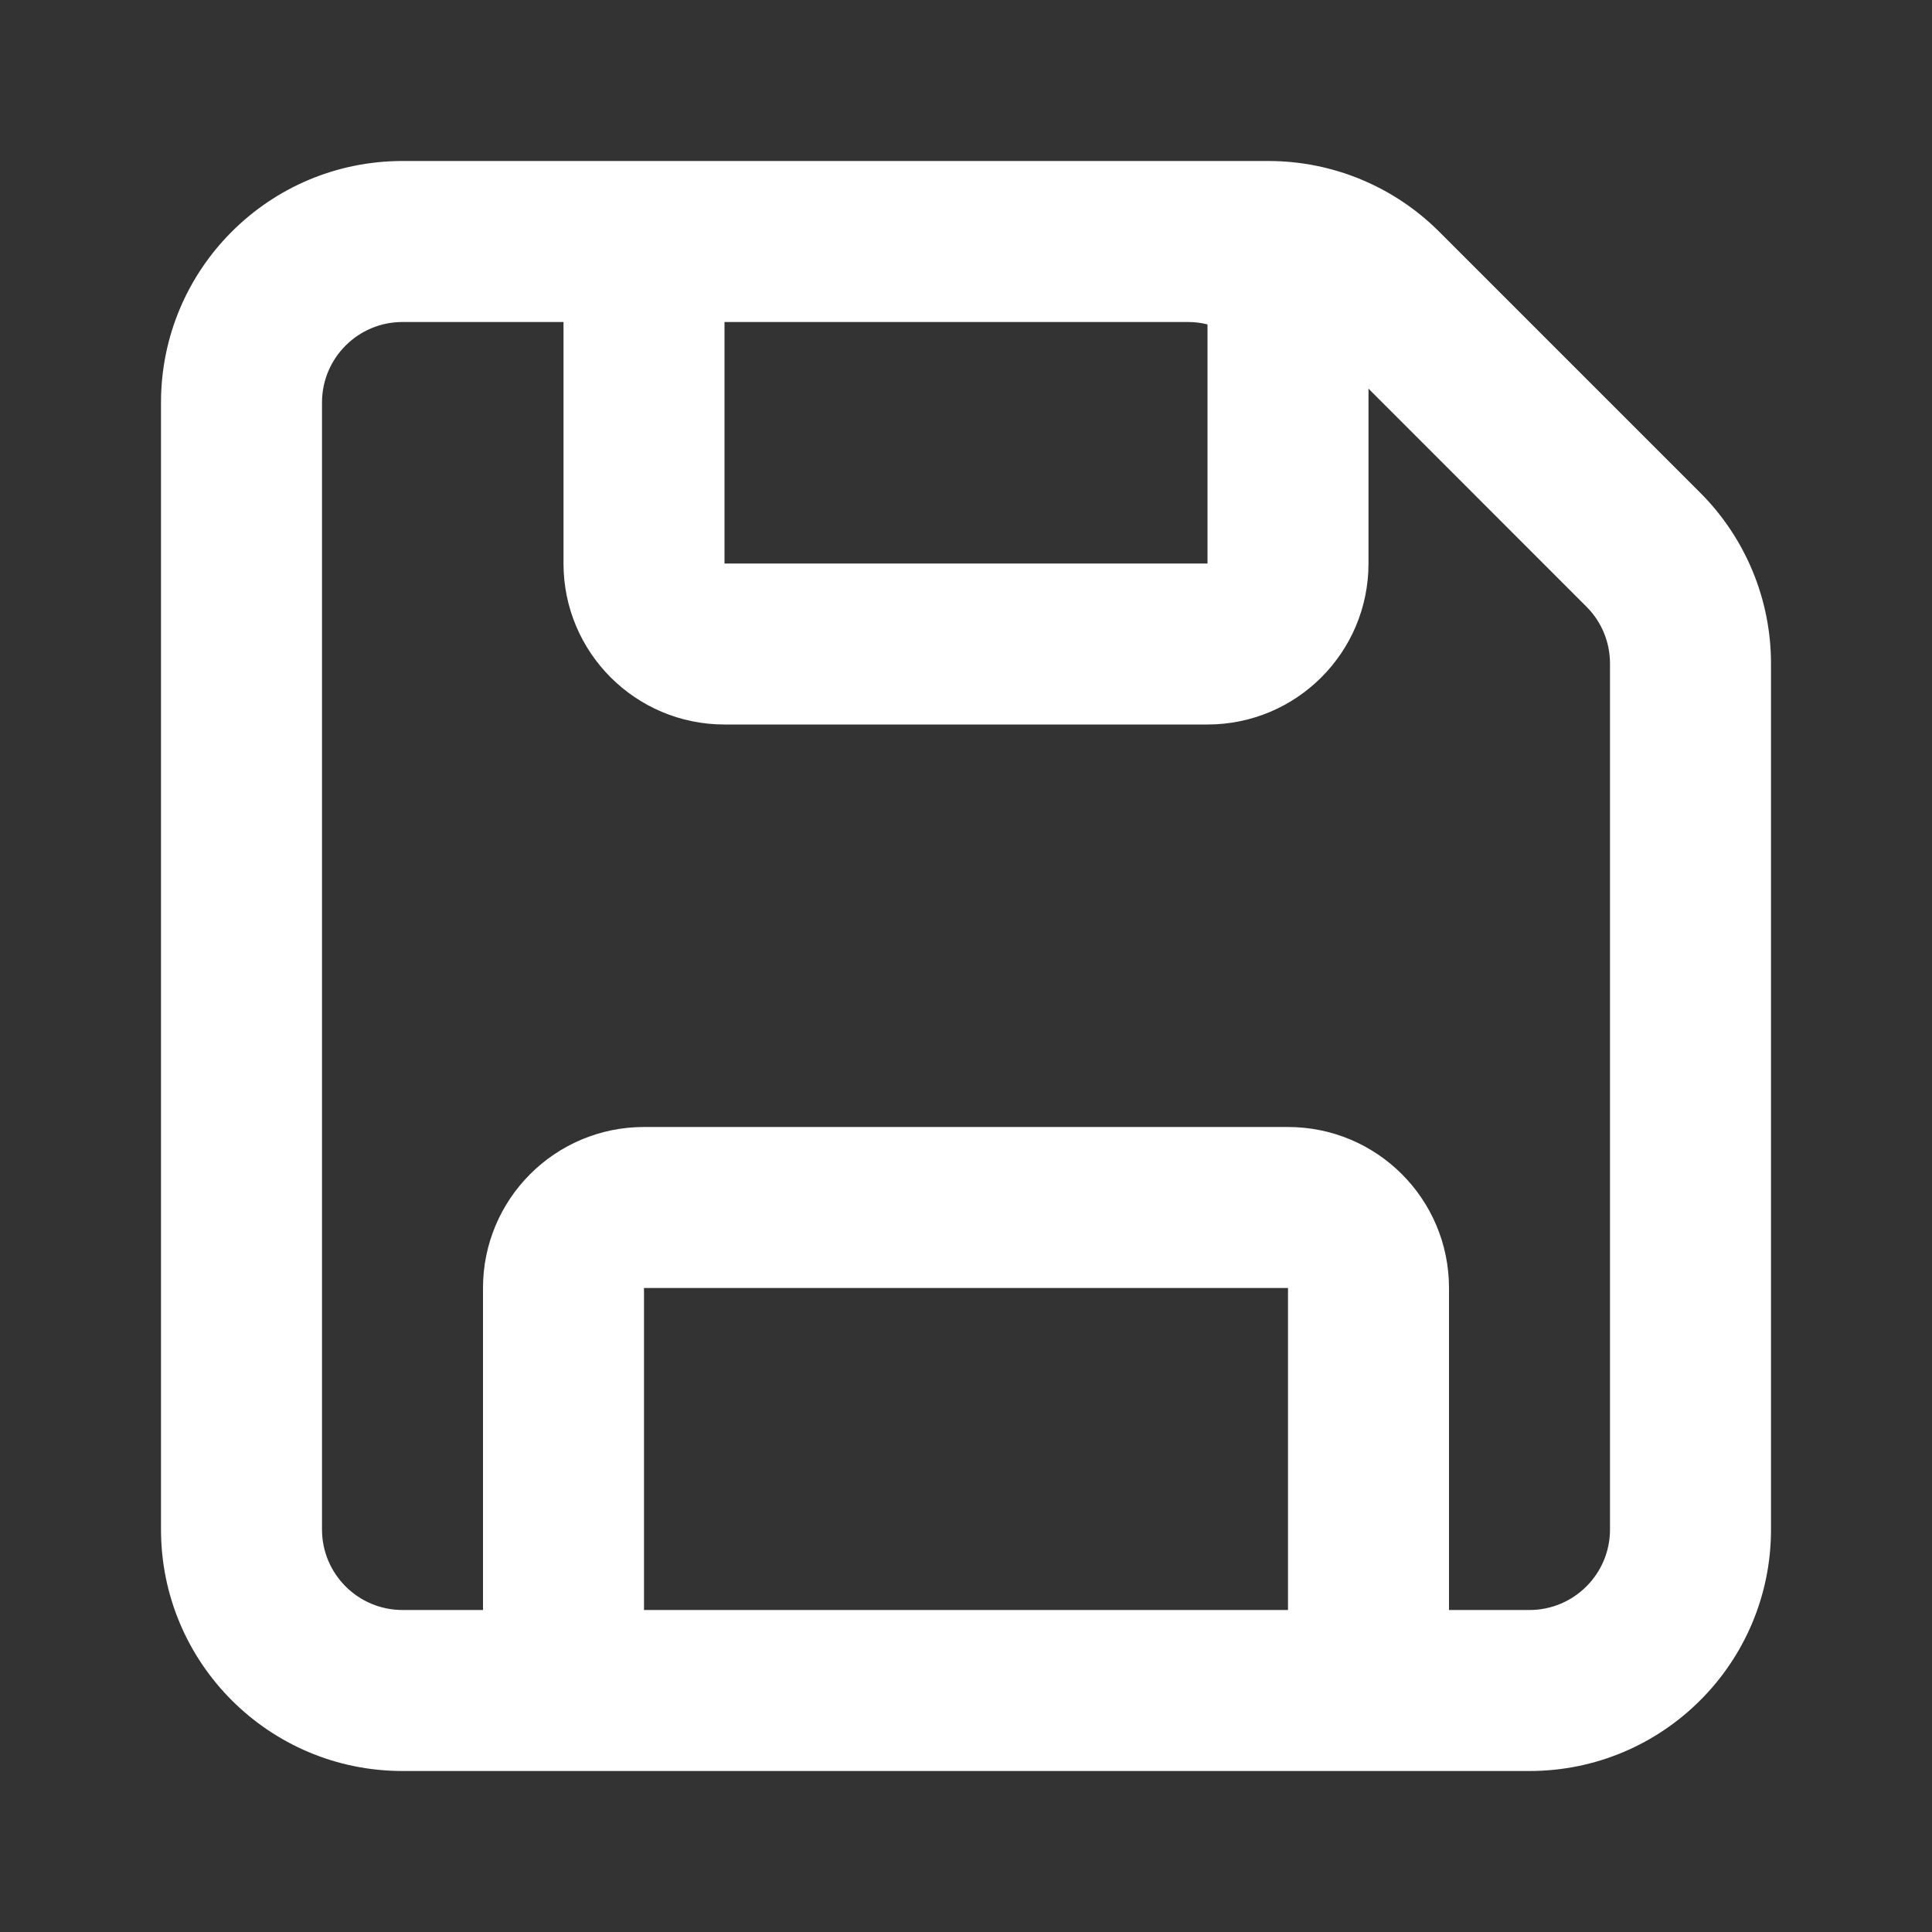 <svg width="24" height="24" viewBox="0 0 24 24" fill="none" xmlns="http://www.w3.org/2000/svg">
<rect x="0" y="0" width="24" height="24" fill="#333333" stroke="none"/>
<path fill-rule="evenodd" clip-rule="evenodd" d="M15.757 2C16.553 2 17.316 2.316 17.879 2.879L21.121 6.121C21.684 6.684 22 7.447 22 8.243V19C22 20.657 20.657 22 19 22H5C3.343 22 2 20.657 2 19V5C2 3.343 3.343 2 5 2H15.757ZM5 20H6V16C6 14.895 6.895 14 8 14H16C17.105 14 18 14.895 18 16V20H19C19.552 20 20 19.552 20 19V8.243C20 7.977 19.895 7.723 19.707 7.536L17 4.828V7C17 8.105 16.105 9 15 9H9C7.895 9 7 8.105 7 7V4L5 4C4.448 4 4 4.448 4 5V19C4 19.552 4.448 20 5 20ZM9 4V7H15V4.03C14.921 4.01 14.84 4 14.757 4L9 4ZM16 20H8V16H16V20Z" fill="white"/>
</svg>
